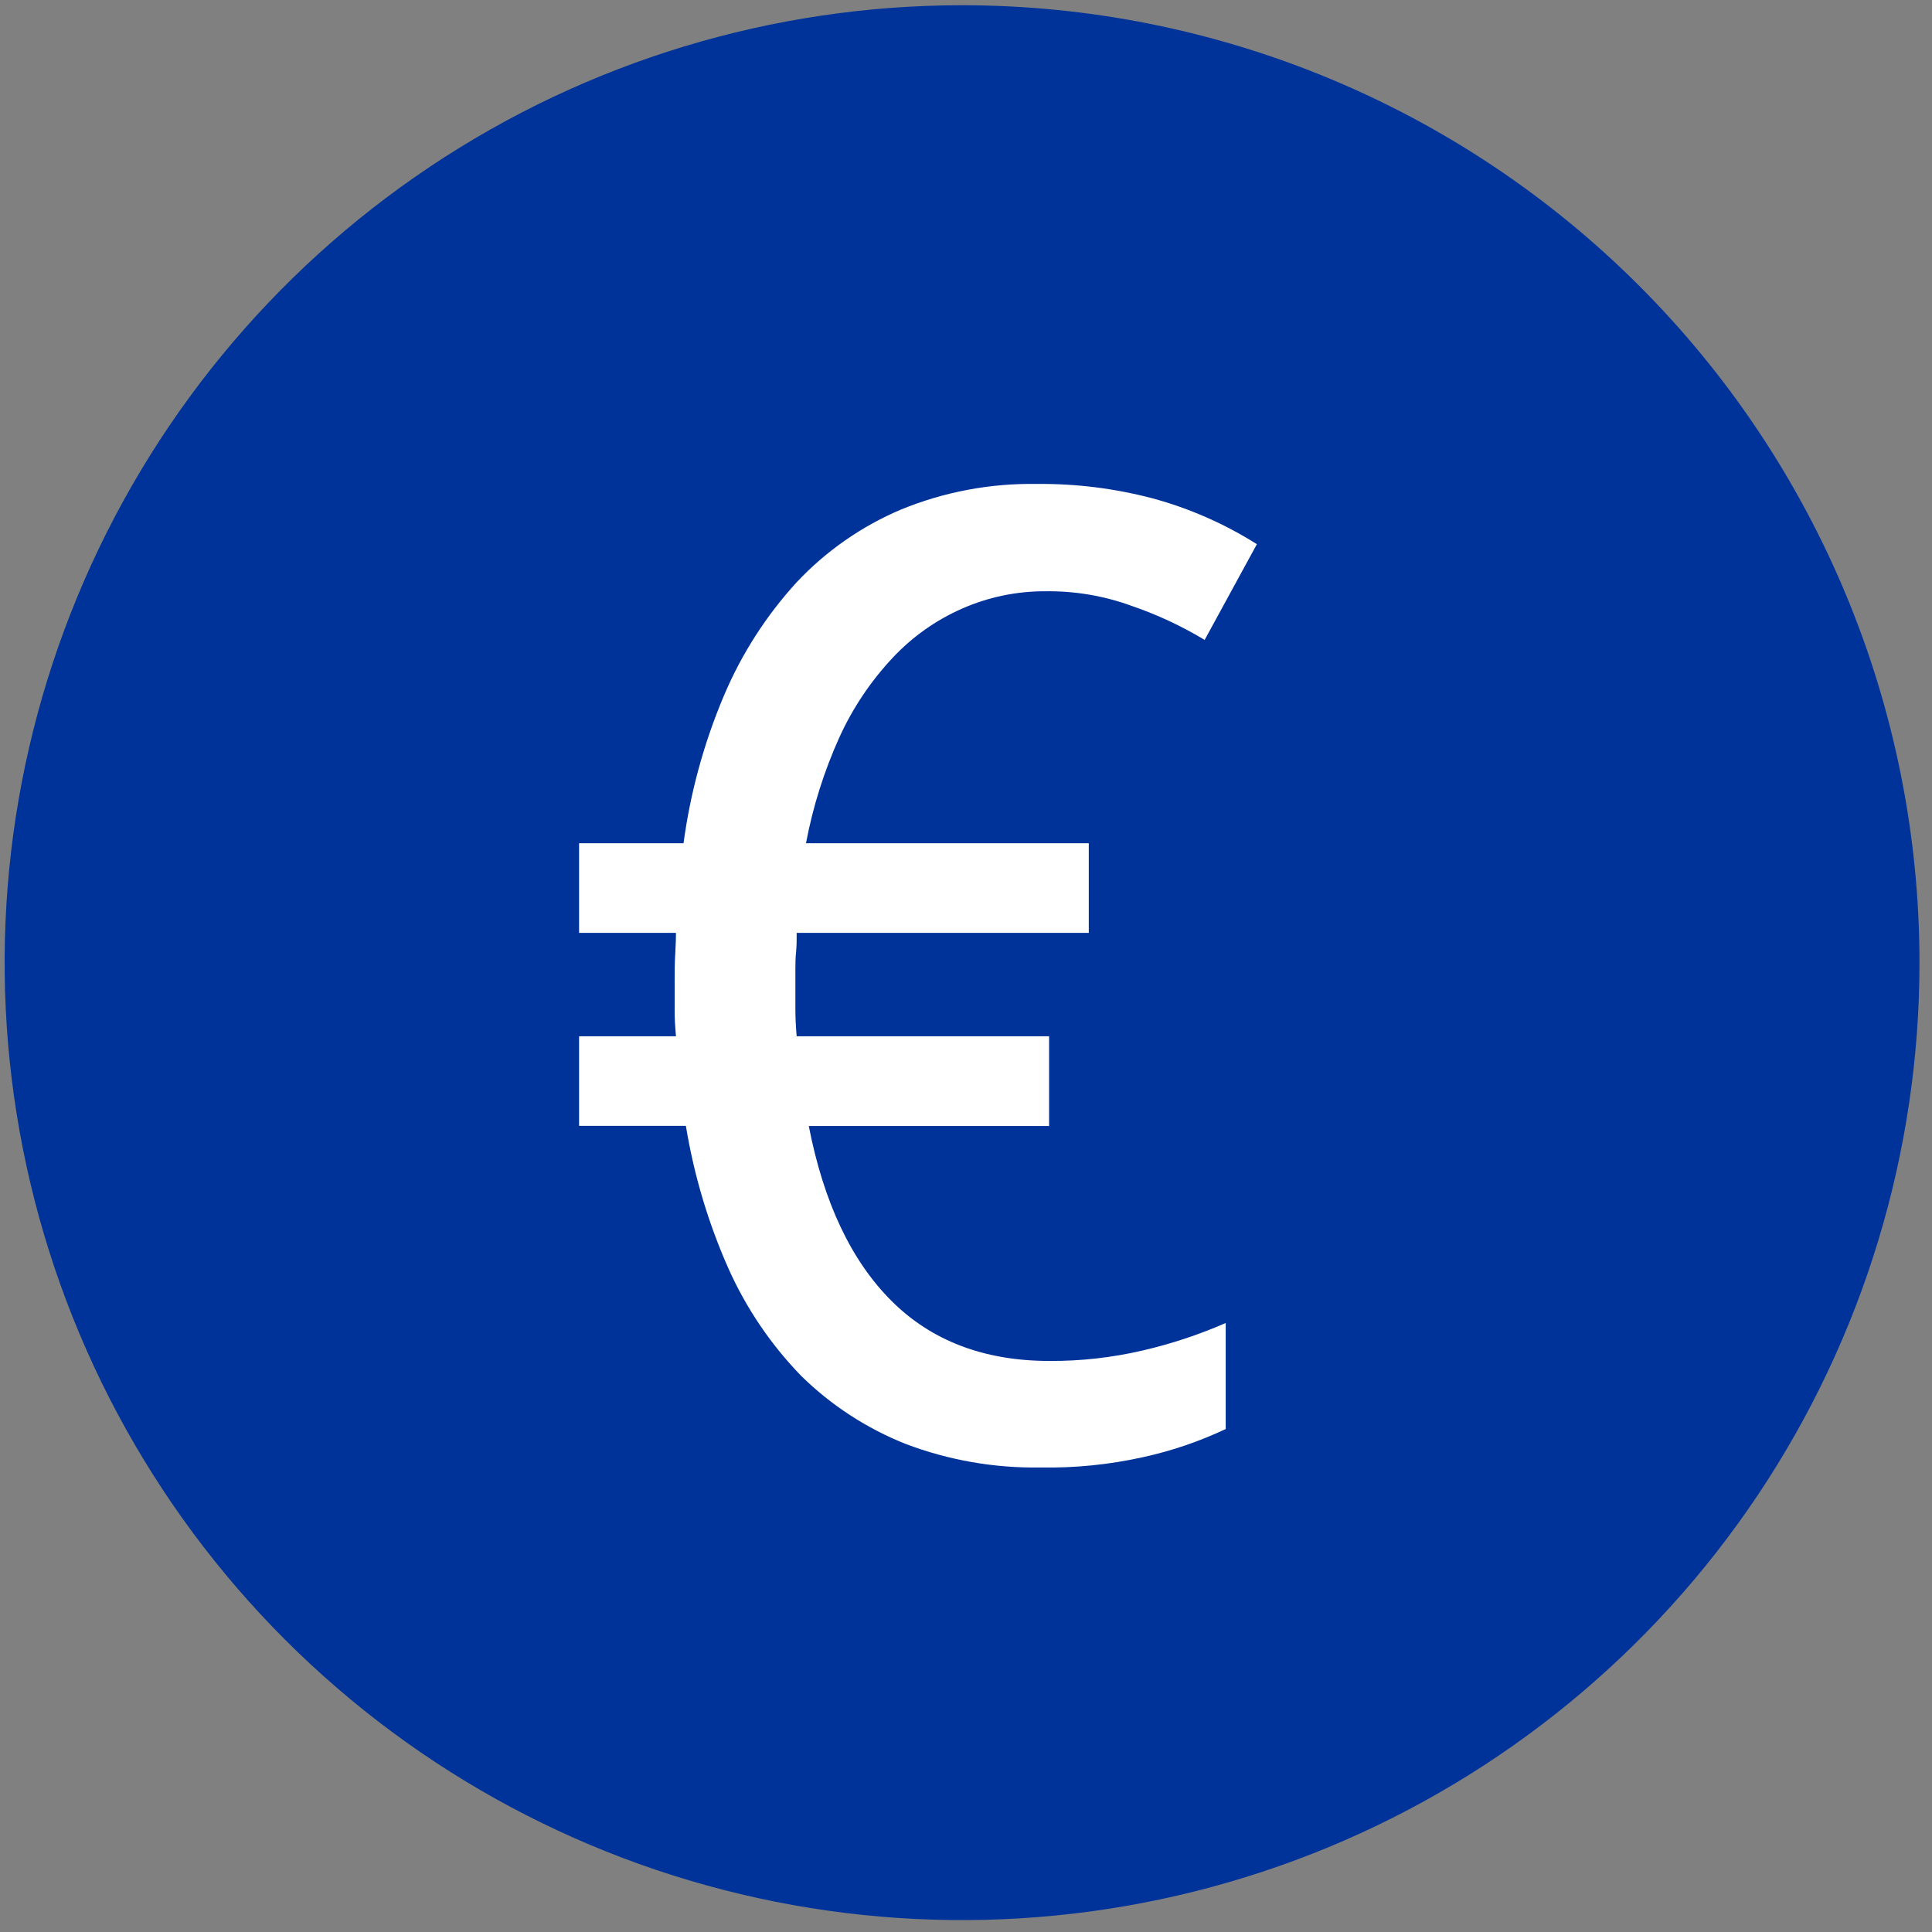 <svg width="94" height="94" viewBox="0 0 94 94" fill="none" xmlns="http://www.w3.org/2000/svg">
<rect x="0" y="0" width="94" height="94" fill="#808080" stroke="none"/>
<g clip-path="url(#clip0_342_5462)">
<path d="M93.391 46.838C93.391 56.051 90.659 65.057 85.541 72.718C80.422 80.378 73.147 86.349 64.635 89.875C56.123 93.401 46.757 94.323 37.721 92.526C28.684 90.728 20.384 86.292 13.869 79.777C7.355 73.262 2.918 64.962 1.121 55.926C-0.677 46.889 0.246 37.523 3.772 29.011C7.297 20.499 13.268 13.224 20.928 8.106C28.589 2.987 37.595 0.255 46.809 0.255C59.163 0.255 71.012 5.163 79.748 13.899C88.484 22.635 93.391 34.483 93.391 46.838Z" fill="#003399"/>
<path d="M50.878 28.768C49.476 28.76 48.087 29.048 46.804 29.614C45.525 30.177 44.374 30.994 43.421 32.016C42.357 33.152 41.486 34.453 40.842 35.869C40.096 37.518 39.55 39.249 39.215 41.027H52.974V45.389H38.762C38.762 45.711 38.762 46.016 38.733 46.312C38.703 46.609 38.699 46.833 38.699 47.108V49.086C38.699 49.51 38.72 49.954 38.762 50.42H51.043V54.786H39.351C40.074 58.499 41.412 61.332 43.366 63.285C45.319 65.239 47.887 66.216 51.069 66.216C52.591 66.224 54.109 66.053 55.592 65.708C56.978 65.387 58.331 64.939 59.636 64.37V69.528C58.355 70.133 57.009 70.592 55.625 70.895C53.983 71.261 52.302 71.43 50.62 71.399C48.38 71.436 46.154 71.047 44.06 70.252C42.163 69.497 40.435 68.371 38.978 66.94C37.504 65.419 36.307 63.652 35.442 61.719C34.459 59.503 33.763 57.17 33.371 54.778H28.175V50.42H32.889C32.846 49.935 32.825 49.532 32.825 49.213V47.812C32.825 47.346 32.825 46.867 32.855 46.38C32.884 45.893 32.889 45.563 32.889 45.389H28.175V41.027H33.257C33.59 38.55 34.254 36.129 35.23 33.828C36.088 31.805 37.284 29.944 38.767 28.323C40.196 26.804 41.927 25.599 43.848 24.787C45.937 23.932 48.177 23.51 50.434 23.546C52.335 23.526 54.231 23.761 56.07 24.245C57.866 24.731 59.579 25.483 61.152 26.477L58.611 31.135C57.486 30.456 56.292 29.9 55.049 29.475C53.713 28.989 52.3 28.75 50.878 28.768Z" fill="white"/>
</g>
<defs>
<clipPath id="clip0_342_5462">
<rect width="93.166" height="93.166" fill="white" transform="translate(0.226 0.255)"/>
</clipPath>
</defs>
</svg>
